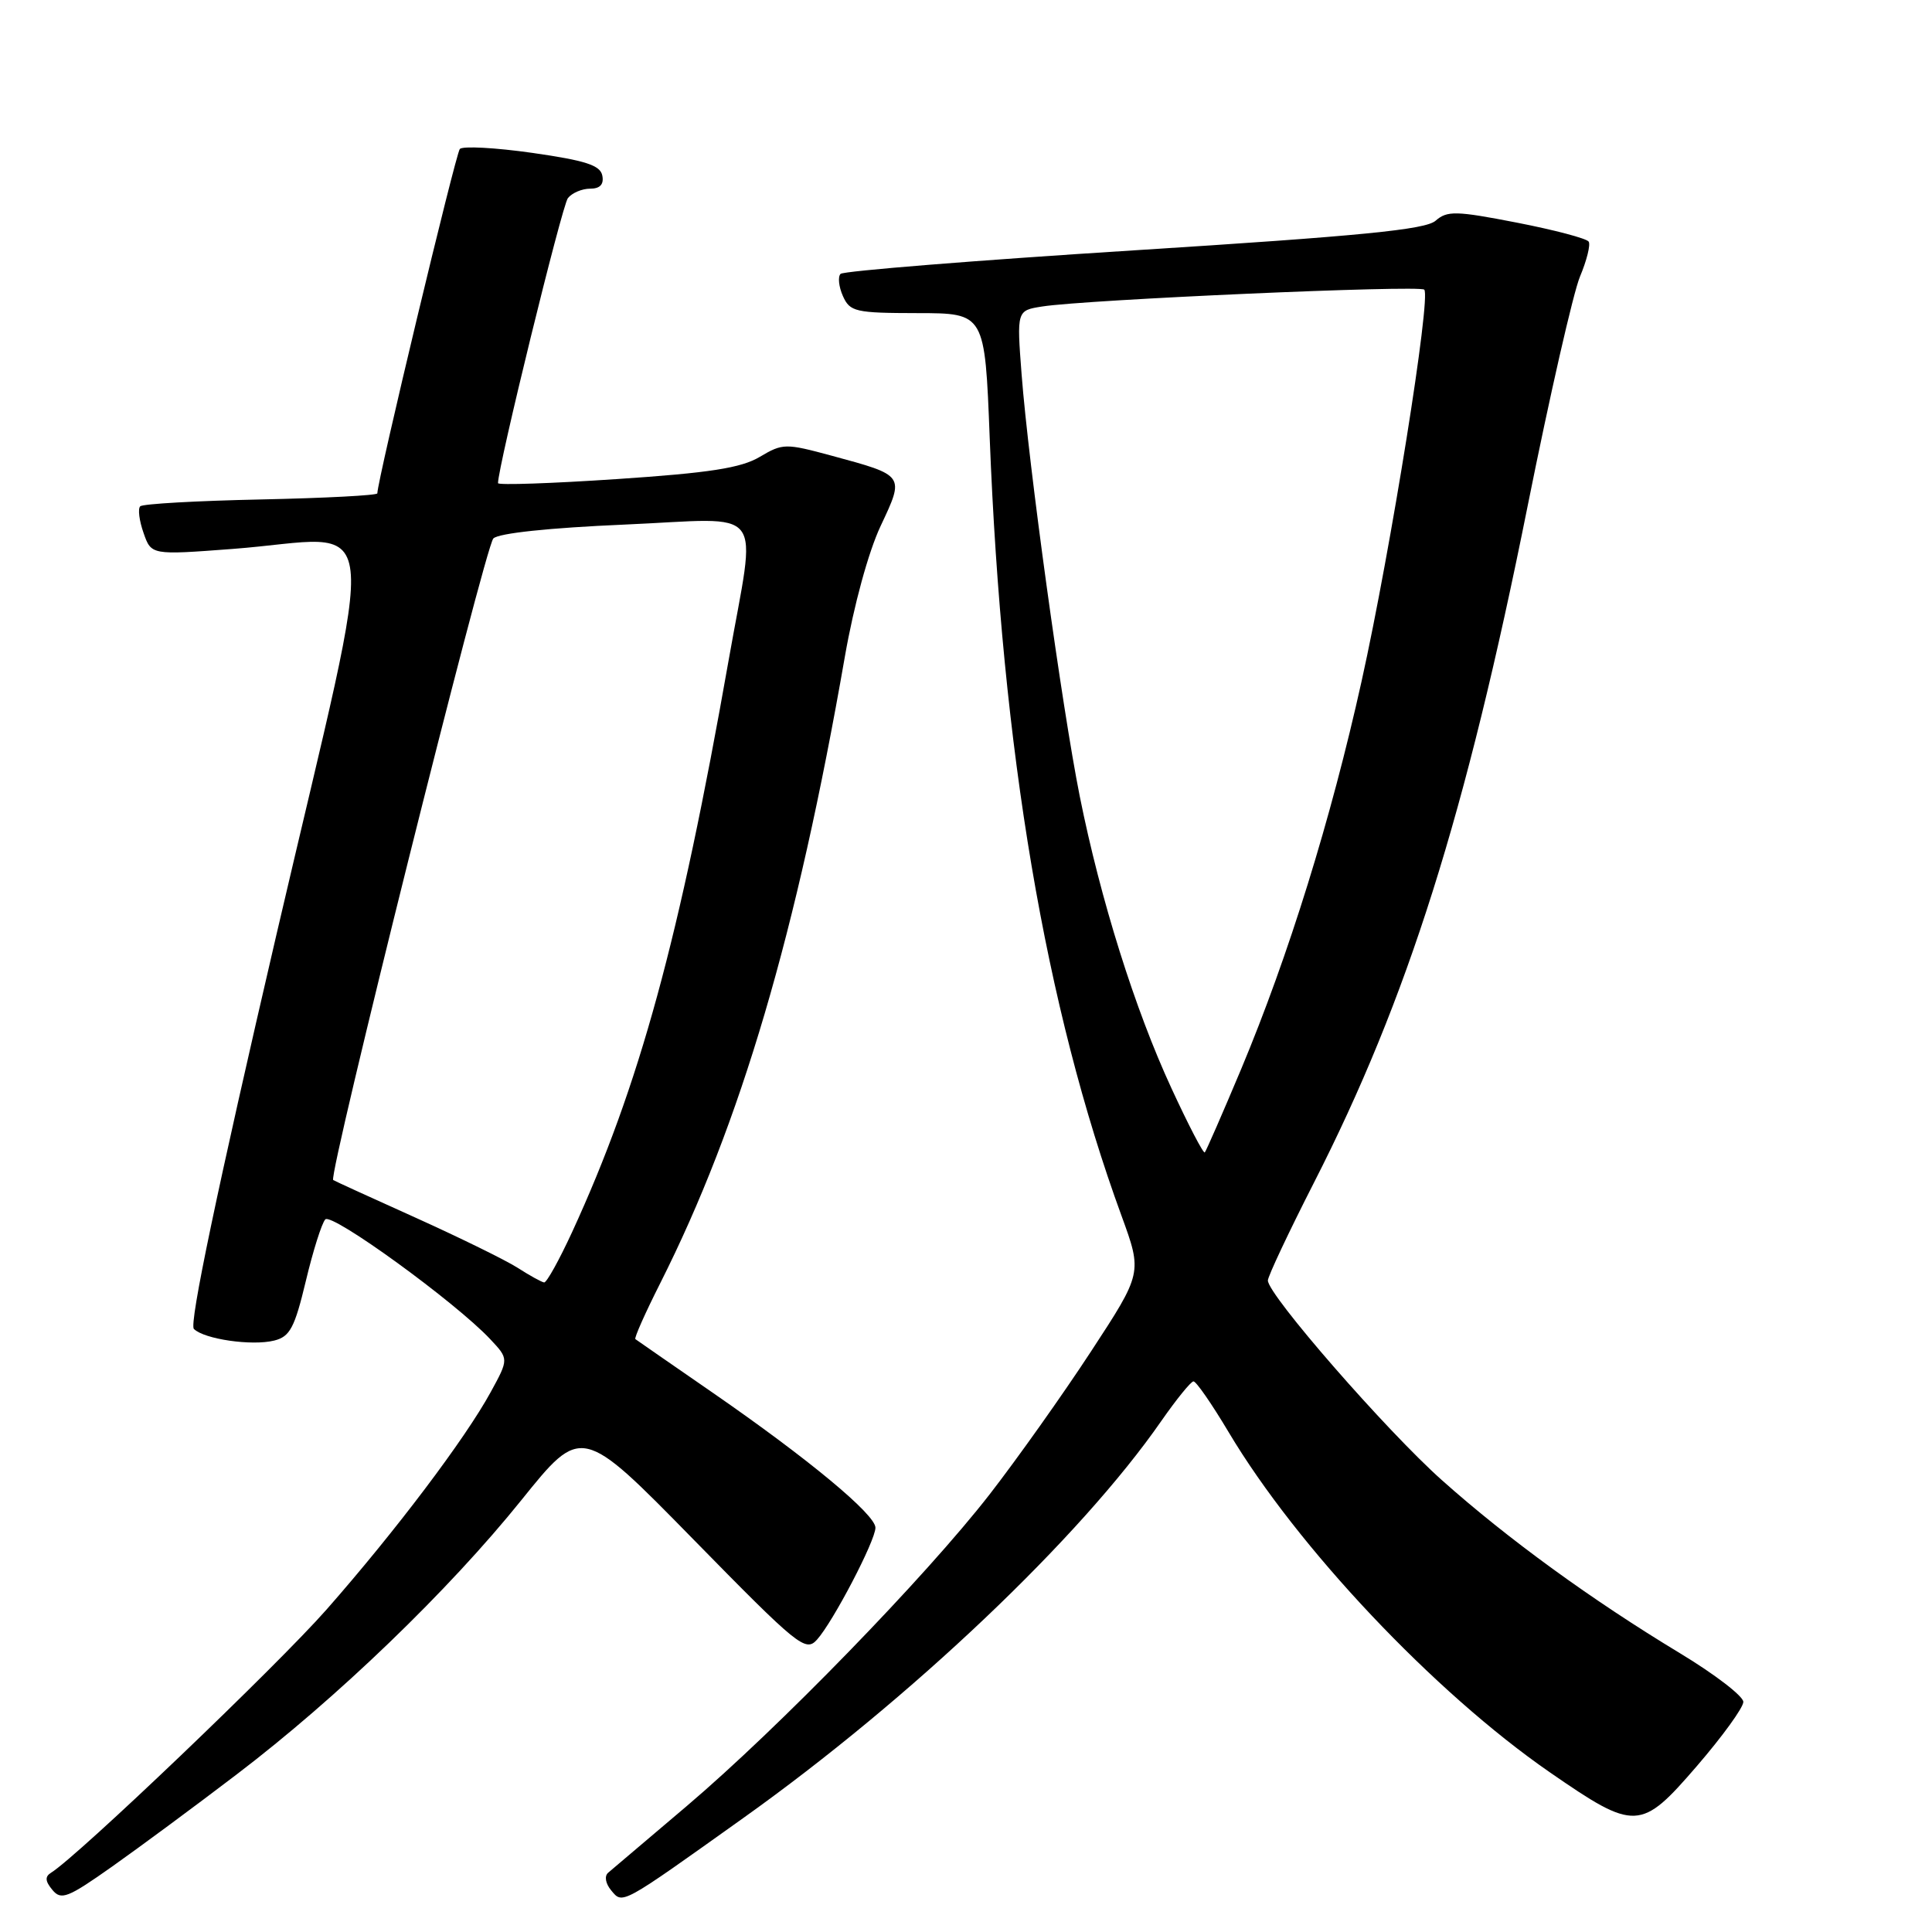 <?xml version="1.0" encoding="UTF-8" standalone="no"?>
<!DOCTYPE svg PUBLIC "-//W3C//DTD SVG 1.1//EN" "http://www.w3.org/Graphics/SVG/1.1/DTD/svg11.dtd" >
<svg xmlns="http://www.w3.org/2000/svg" xmlns:xlink="http://www.w3.org/1999/xlink" version="1.1" viewBox="0 0 256 256">
 <g >
 <path fill="currentColor"
d=" M 31.32 235.15 C 44.66 225.00 59.46 210.74 69.08 198.78 C 77.06 188.86 77.06 188.86 91.85 203.95 C 105.76 218.15 106.74 218.94 108.25 217.27 C 110.38 214.91 116.00 204.15 116.00 202.43 C 116.00 200.68 107.12 193.31 94.48 184.57 C 88.99 180.78 84.36 177.57 84.19 177.44 C 84.01 177.31 85.50 173.96 87.50 170.00 C 98.13 148.90 105.58 123.61 111.95 87.00 C 113.14 80.20 115.07 73.13 116.69 69.69 C 119.87 62.93 119.93 63.02 110.19 60.38 C 104.08 58.73 103.72 58.73 100.67 60.54 C 98.20 62.01 94.03 62.66 81.75 63.48 C 73.09 64.06 66.00 64.30 65.99 64.02 C 65.97 61.91 74.47 27.23 75.25 26.25 C 75.80 25.56 77.12 25.00 78.20 25.00 C 79.51 25.00 80.04 24.43 79.81 23.27 C 79.55 21.90 77.60 21.27 70.55 20.26 C 65.63 19.56 61.31 19.33 60.93 19.74 C 60.38 20.36 50.00 63.67 50.00 65.37 C 50.00 65.64 43.06 66.00 34.58 66.18 C 26.10 66.36 18.90 66.76 18.58 67.09 C 18.25 67.41 18.45 69.00 19.02 70.61 C 20.04 73.55 20.04 73.55 30.77 72.74 C 51.05 71.22 50.33 64.99 36.64 123.80 C 28.81 157.46 25.04 175.44 25.69 176.09 C 27.05 177.45 33.39 178.37 36.34 177.63 C 38.42 177.11 39.04 175.94 40.52 169.76 C 41.47 165.77 42.63 162.09 43.10 161.58 C 43.96 160.64 60.39 172.57 64.96 177.45 C 67.42 180.07 67.42 180.07 65.02 184.46 C 61.64 190.65 52.39 202.90 43.28 213.26 C 36.68 220.76 10.30 245.96 6.76 248.15 C 5.94 248.66 5.98 249.27 6.94 250.42 C 8.10 251.83 8.98 251.48 14.87 247.32 C 18.52 244.74 25.92 239.27 31.32 235.15 Z  M 98.50 240.89 C 120.68 225.08 143.20 203.69 153.87 188.30 C 155.87 185.43 157.79 183.06 158.14 183.04 C 158.49 183.02 160.58 186.04 162.79 189.75 C 171.86 204.99 190.04 224.25 205.36 234.84 C 216.68 242.66 217.41 242.63 224.83 234.03 C 228.22 230.10 231.00 226.27 231.00 225.51 C 231.00 224.75 227.21 221.84 222.57 219.04 C 210.89 211.98 199.83 203.95 191.06 196.13 C 183.68 189.55 168.00 171.56 168.00 169.67 C 168.00 169.13 170.75 163.29 174.11 156.70 C 186.52 132.37 194.23 107.93 202.43 67.00 C 205.35 52.42 208.47 38.76 209.36 36.64 C 210.25 34.52 210.77 32.44 210.51 32.02 C 210.25 31.60 205.97 30.47 200.99 29.50 C 192.92 27.93 191.76 27.90 190.22 29.25 C 188.87 30.43 180.31 31.27 150.29 33.17 C 129.27 34.50 111.76 35.91 111.38 36.29 C 111.00 36.67 111.14 37.99 111.69 39.23 C 112.62 41.31 113.33 41.48 121.60 41.49 C 130.50 41.50 130.50 41.50 131.14 58.00 C 132.76 99.48 138.51 133.48 148.60 161.08 C 151.37 168.67 151.37 168.67 144.56 179.08 C 140.81 184.81 134.77 193.32 131.14 198.00 C 122.63 208.95 103.13 229.01 91.00 239.31 C 85.78 243.74 81.09 247.72 80.59 248.14 C 80.06 248.59 80.23 249.57 80.98 250.48 C 82.53 252.34 82.14 252.56 98.50 240.89 Z  M 68.59 167.99 C 66.99 166.97 60.91 163.99 55.09 161.36 C 49.27 158.74 44.34 156.49 44.15 156.36 C 43.44 155.90 64.27 72.47 65.37 71.35 C 66.06 70.65 72.78 69.94 82.75 69.51 C 101.88 68.68 100.24 66.53 96.54 87.53 C 90.03 124.46 84.72 143.89 75.81 163.25 C 74.10 166.96 72.43 169.97 72.10 169.93 C 71.77 169.89 70.19 169.02 68.59 167.99 Z  M 155.25 144.26 C 150.39 133.78 145.81 119.17 143.07 105.50 C 140.71 93.65 136.29 61.63 135.37 49.63 C 134.72 41.14 134.72 41.14 138.11 40.61 C 143.91 39.70 188.09 37.75 188.72 38.38 C 189.65 39.31 184.30 72.75 180.43 90.21 C 176.36 108.57 170.74 126.65 164.46 141.66 C 161.99 147.54 159.82 152.51 159.64 152.70 C 159.45 152.88 157.48 149.09 155.25 144.26 Z "/>
</g>
</svg>